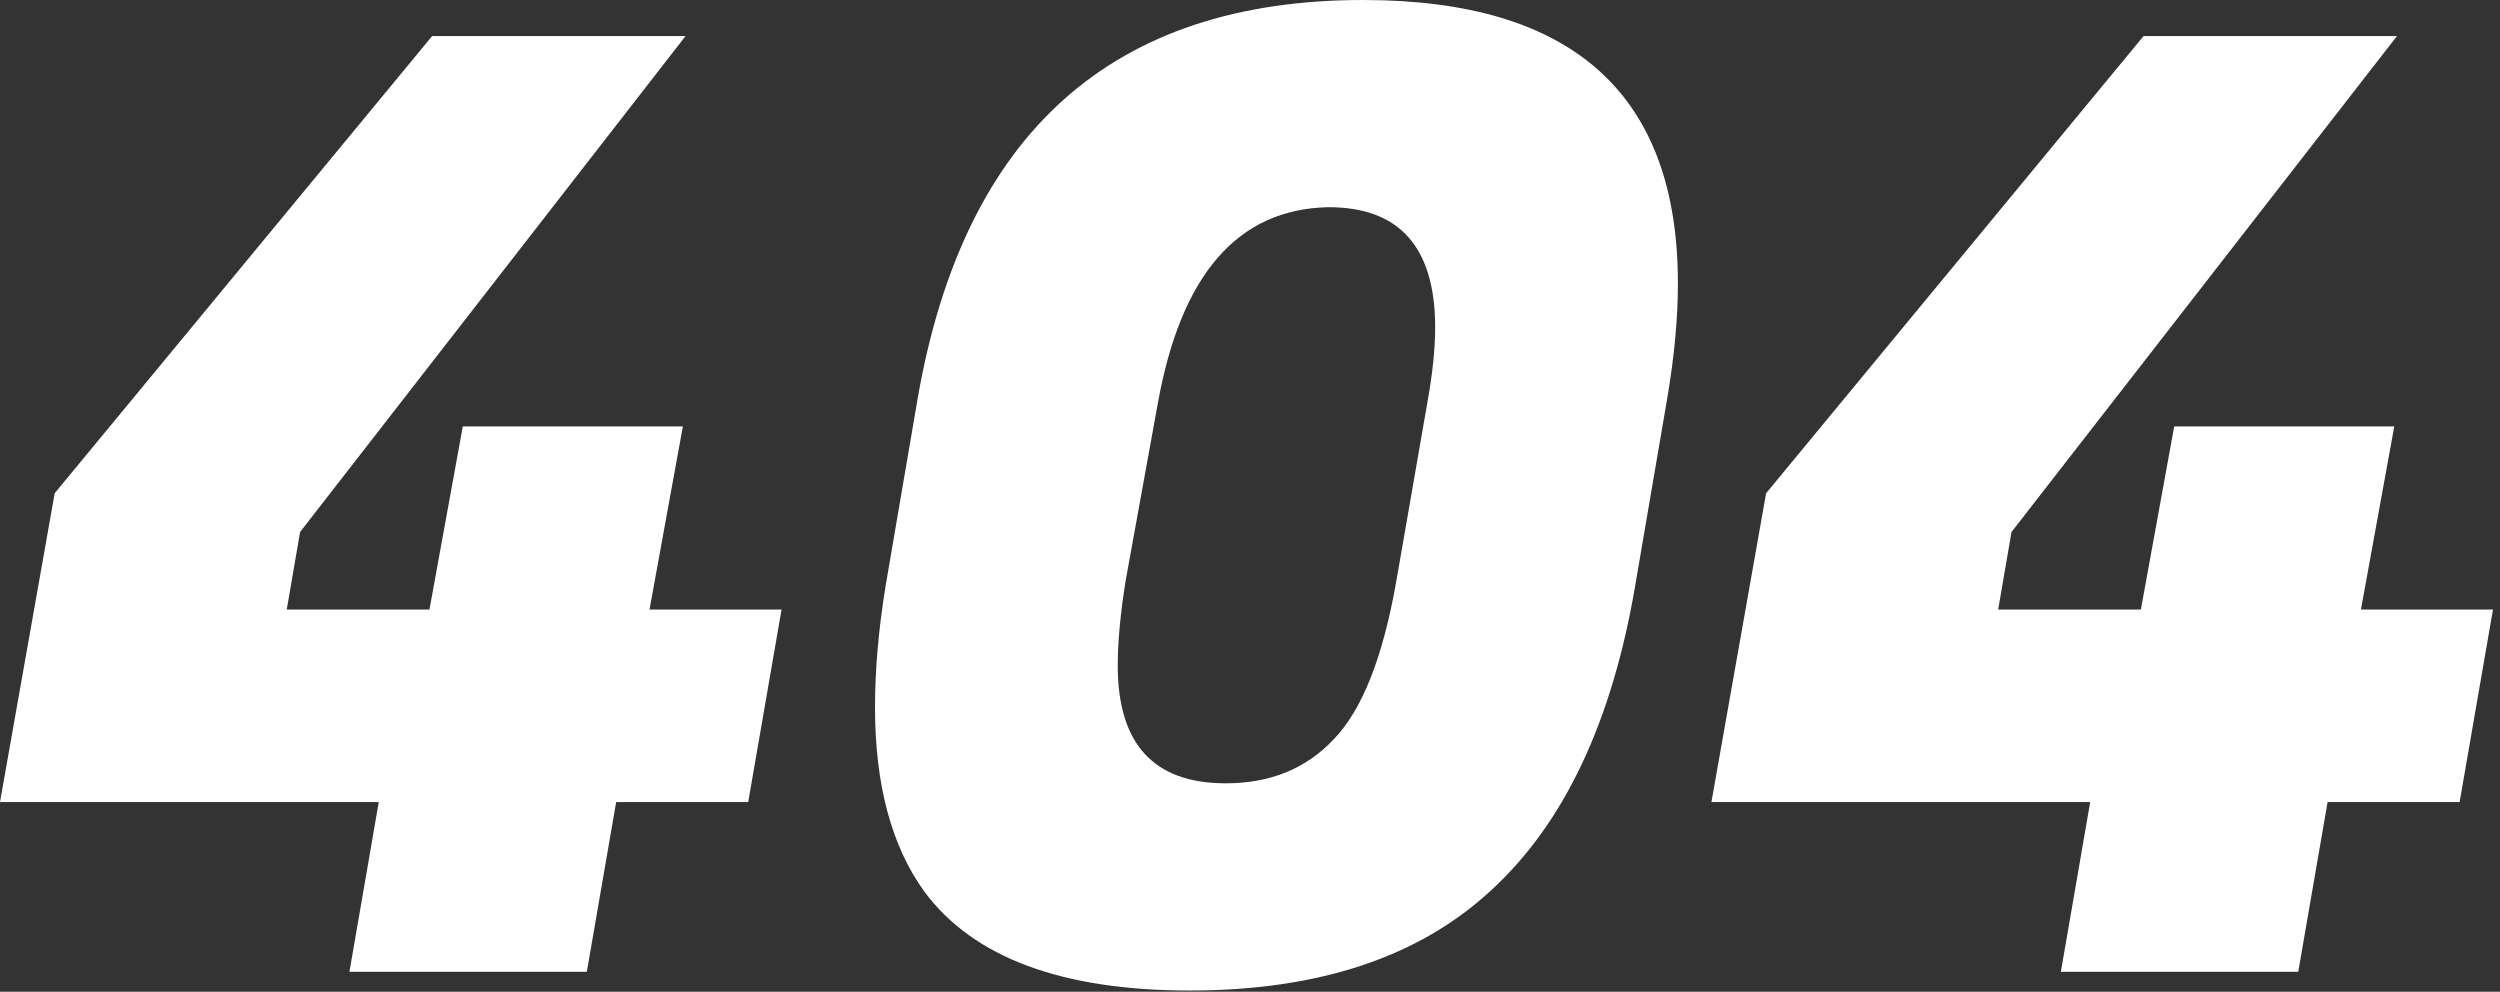 <svg width="242" height="96" viewBox="0 0 242 96" fill="none" xmlns="http://www.w3.org/2000/svg">
<rect x="0" y="0" width="242" height="96" fill="#333333" stroke="none"/>
<path d="M56.805 94.07H33.825L36.665 77.637H0L5.293 47.747L41.829 3.494H66.359L29.048 51.499L27.757 59.004H41.571L44.799 41.277H66.101L62.873 59.004H75.654L72.427 77.637H59.646L56.805 94.07Z" fill="white"/>
<path d="M131.953 0C152.265 0 162.421 9.144 162.421 27.432C162.421 30.796 162.077 34.505 161.388 38.56L158.29 56.675C156.052 69.873 151.404 79.707 144.346 86.177C137.375 92.647 127.649 95.882 115.169 95.882C102.775 95.882 94.211 92.69 89.478 86.306C86.293 81.907 84.701 75.955 84.701 68.45C84.701 64.827 85.045 60.902 85.734 56.675L88.832 38.56C93.308 12.853 107.681 0 131.953 0ZM108.198 64.439C108.198 72.03 111.683 75.825 118.655 75.825C122.958 75.825 126.444 74.402 129.112 71.555C131.866 68.709 133.889 63.576 135.18 56.157L138.15 39.077C138.666 36.231 138.924 33.772 138.924 31.702C138.924 23.938 135.481 20.056 128.596 20.056C119.817 20.229 114.308 26.569 112.071 39.077L108.972 56.157C108.456 59.349 108.198 62.11 108.198 64.439Z" fill="white"/>
<path d="M222.471 94.07H199.491L202.331 77.637H165.666L170.959 47.747L207.495 3.494H232.025L194.714 51.499L193.423 59.004H207.237L210.464 41.277H231.766L228.539 59.004H241.32L238.092 77.637H225.311L222.471 94.07Z" fill="white"/>
</svg>
